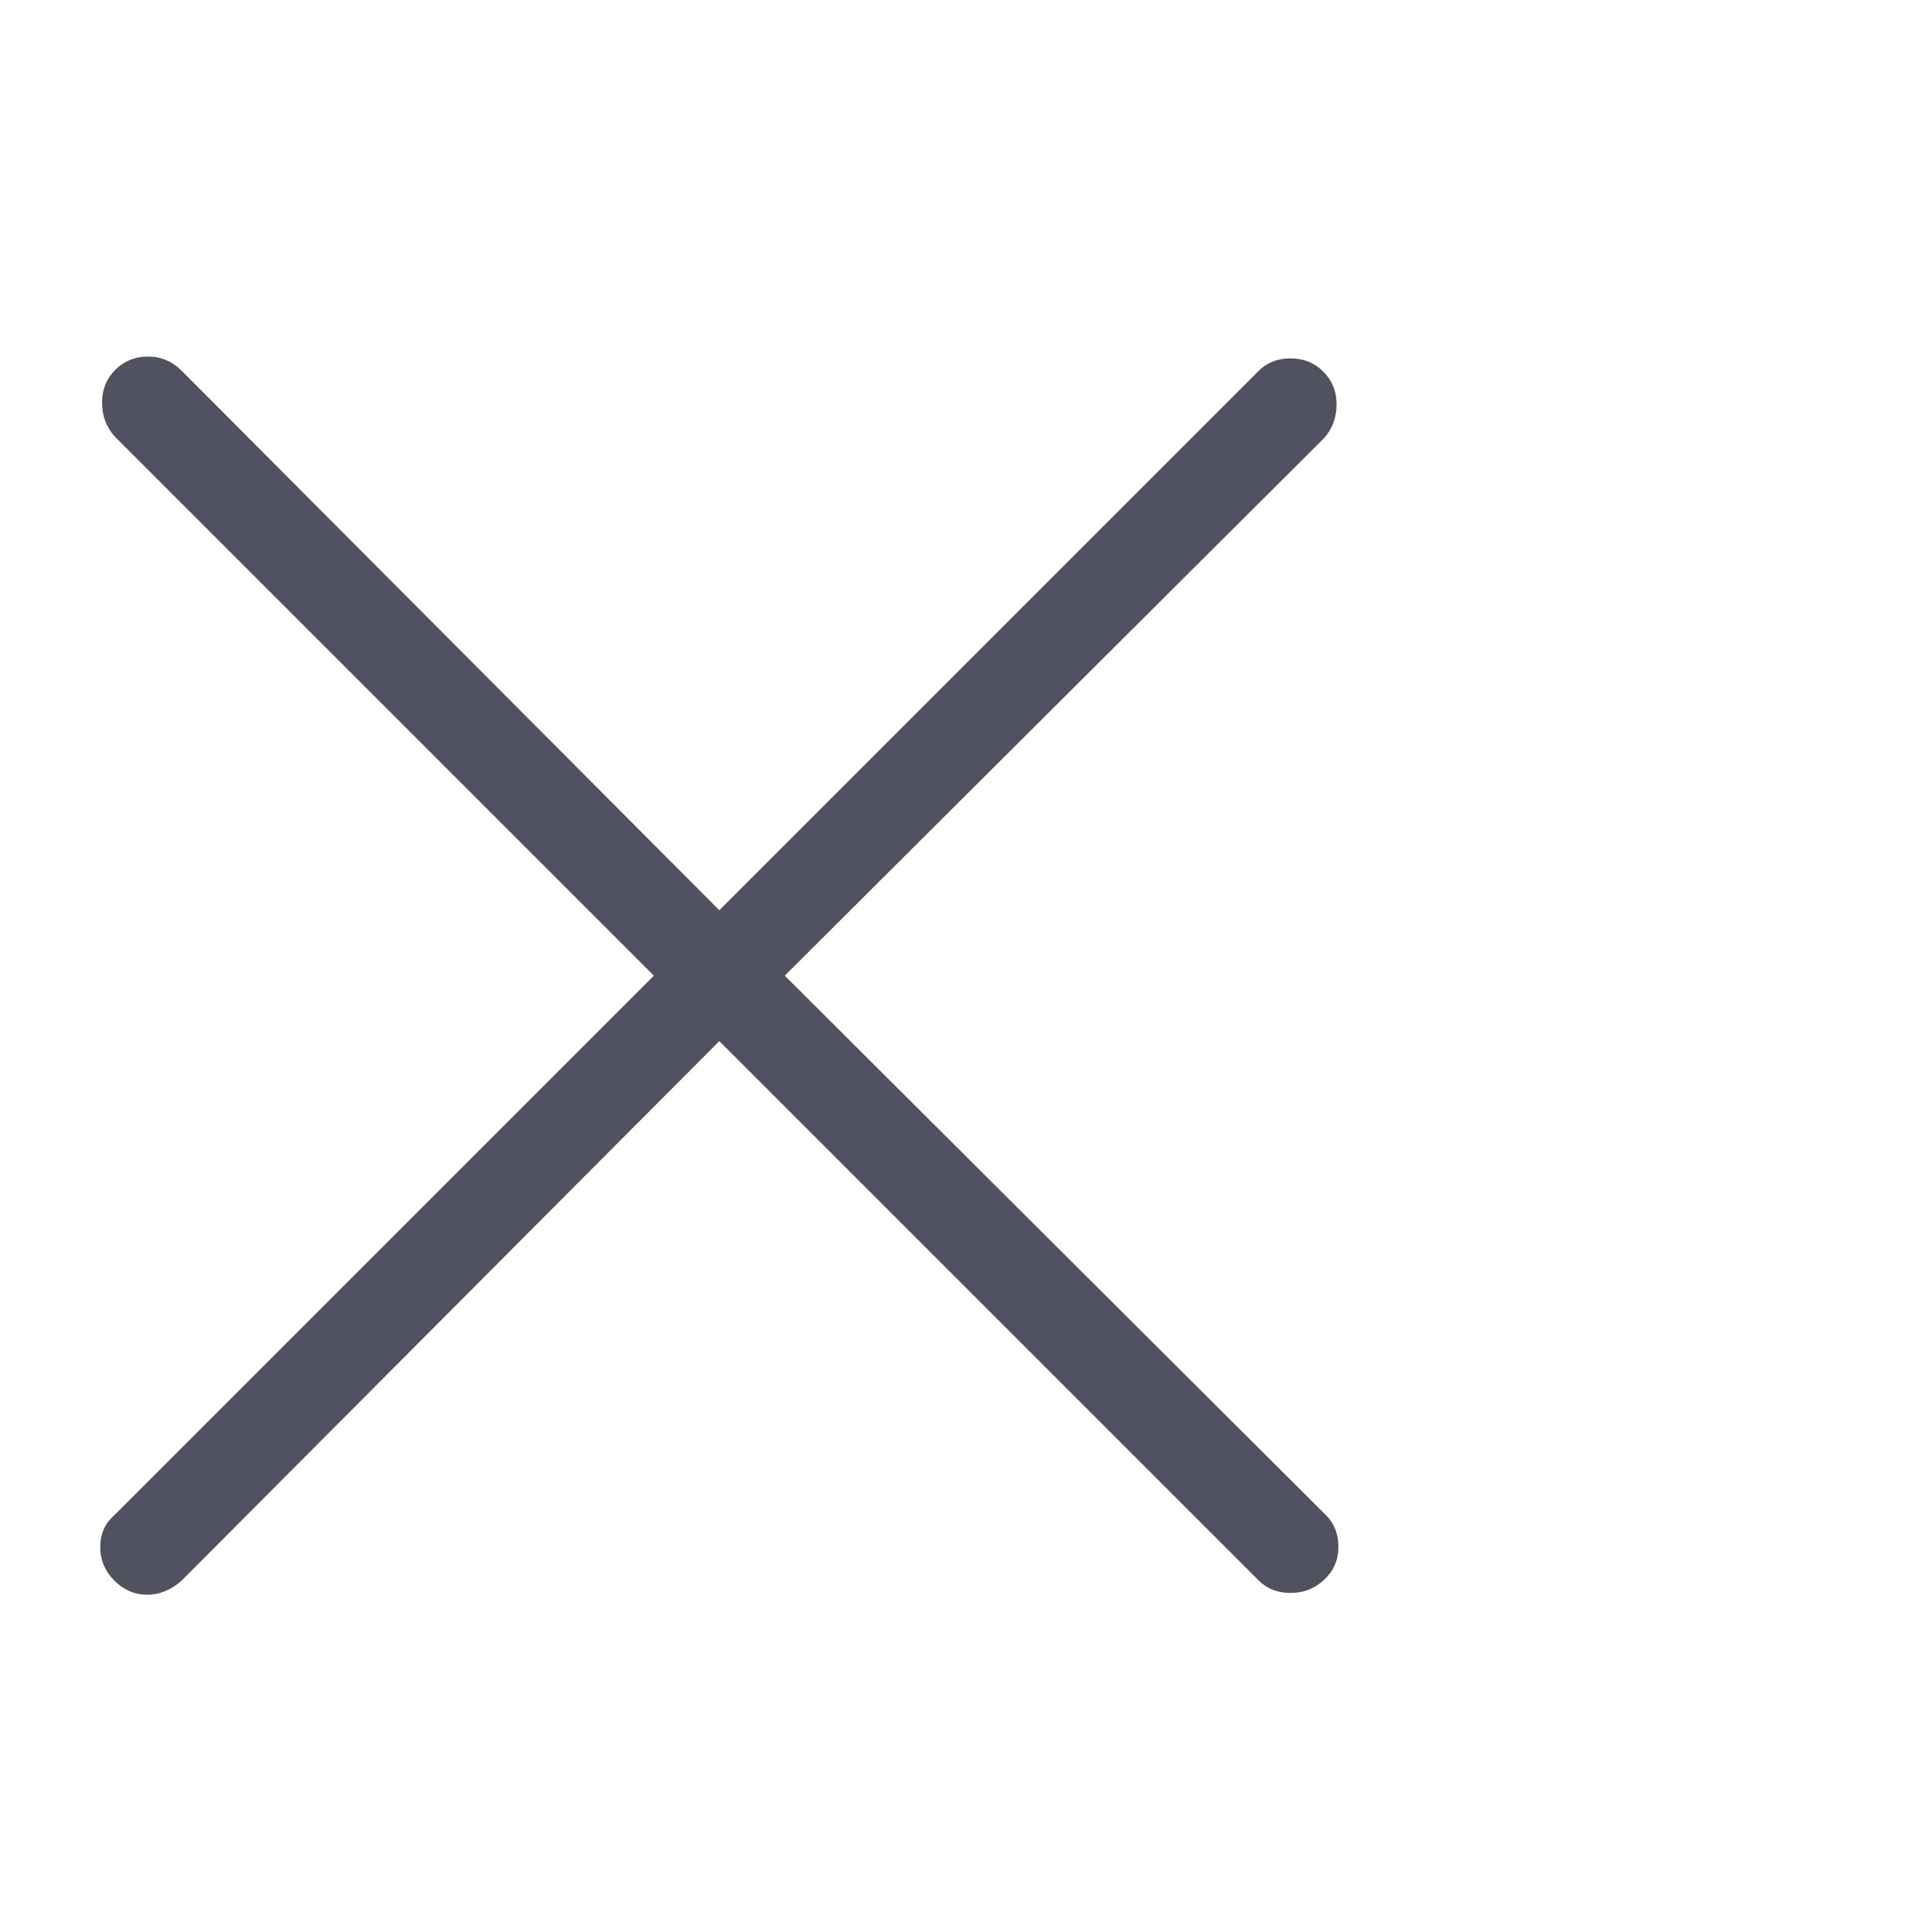 <svg width="16" height="16" viewBox="0 0 16 16" fill="none" xmlns="http://www.w3.org/2000/svg">
<g clip-path="url(#clip0_49_3848)">
<path d="M5.957 8.622L10.425 13.09C10.493 13.158 10.581 13.192 10.688 13.192C10.796 13.192 10.889 13.156 10.967 13.082C11.045 13.009 11.084 12.919 11.084 12.812C11.084 12.704 11.05 12.616 10.981 12.548L6.499 8.08L10.967 3.627C11.035 3.549 11.069 3.456 11.069 3.349C11.069 3.241 11.033 3.151 10.959 3.078C10.886 3.004 10.796 2.968 10.688 2.968C10.581 2.968 10.493 3.002 10.425 3.07L5.957 7.538L1.504 3.07C1.426 2.992 1.333 2.953 1.225 2.953C1.118 2.953 1.028 2.99 0.954 3.063C0.881 3.136 0.845 3.227 0.845 3.334C0.845 3.441 0.879 3.534 0.947 3.612L5.415 8.08L0.947 12.548C0.869 12.616 0.83 12.704 0.83 12.812C0.83 12.919 0.869 13.012 0.947 13.09C1.025 13.168 1.116 13.207 1.218 13.207C1.321 13.207 1.416 13.168 1.504 13.09L5.957 8.622Z" fill="#50525F"/>
</g>
<defs>
<clipPath id="clip0_49_3848">
<rect width="15" height="15" fill="white" transform="matrix(1 0 0 -1 0.83 15.58)"/>
</clipPath>
</defs>
</svg>
